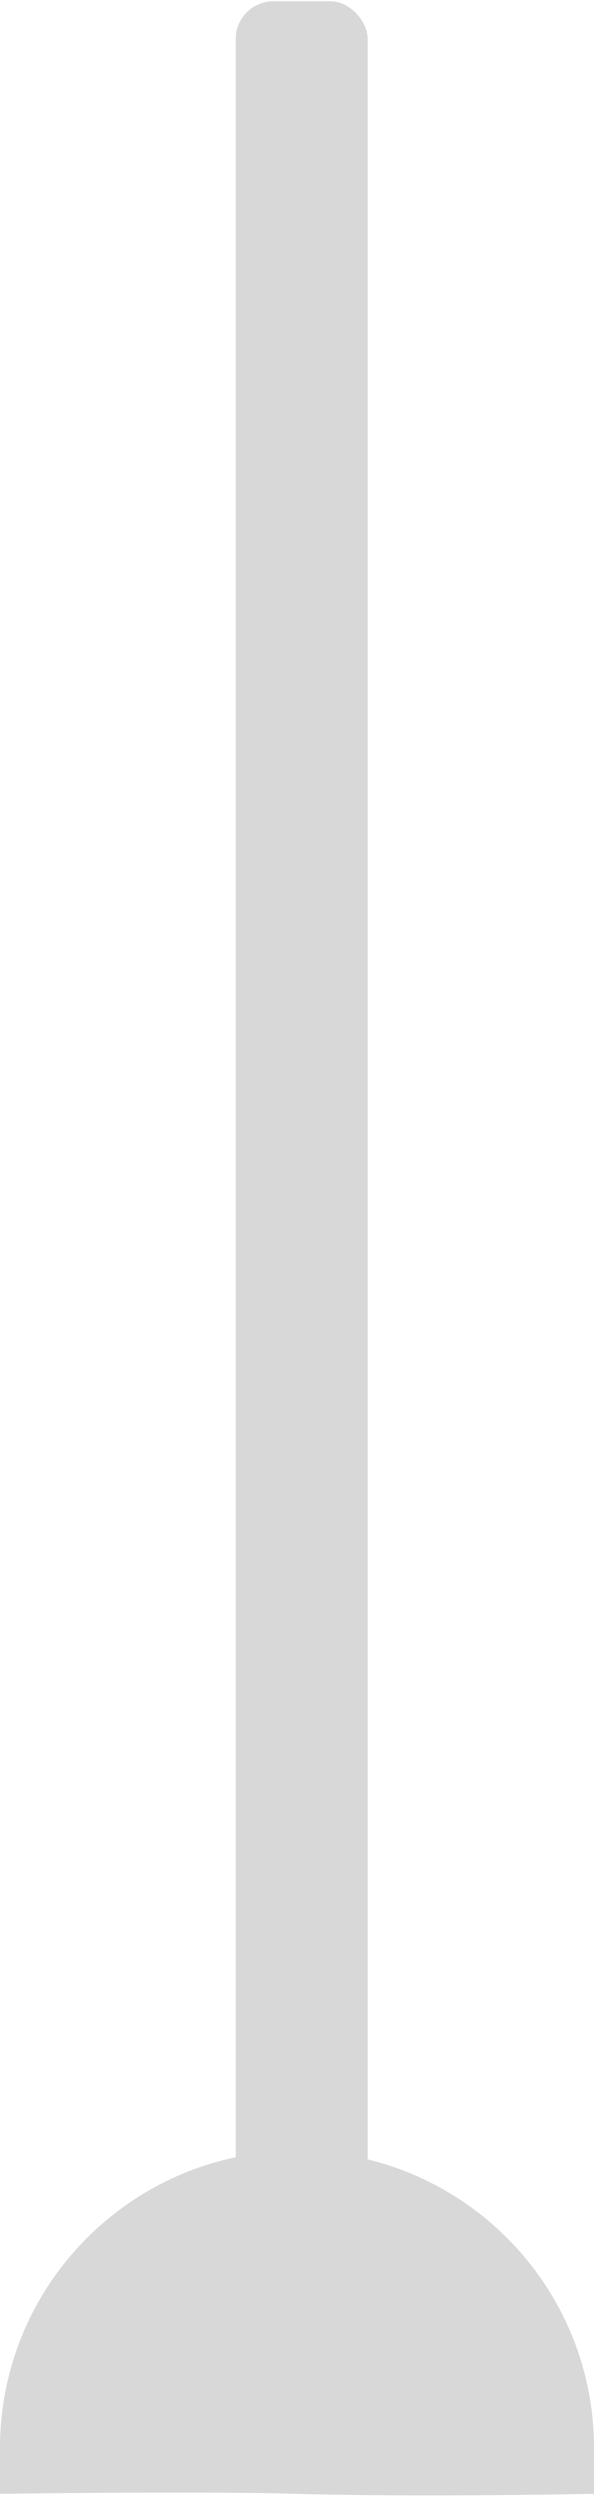 <?xml version="1.0" encoding="UTF-8"?>
<svg width="63px" height="265px" viewBox="0 0 63 265" version="1.1" xmlns="http://www.w3.org/2000/svg" xmlns:xlink="http://www.w3.org/1999/xlink">
    <!-- Generator: Sketch 42 (36781) - http://www.bohemiancoding.com/sketch -->
    <title>Group 3</title>
    <desc>Created with Sketch.</desc>
    <defs></defs>
    <g id="Page-1" stroke="none" stroke-width="1" fill="none" fill-rule="evenodd">
        <g id="Group-3" fill="#D8D8D8">
            <g id="Group-2" transform="translate(0, 228)">
                <path d="M63,31.5 C63,14.103 48.897,0 31.5,0 C14.103,0 4.56168089e-13,14.103 4.56168089e-13,31.5 C4.56168089e-13,33.779 4.54747351e-13,36.352 4.54747351e-13,36.352 C4.54747351e-13,36.352 20.709,36.047 31.5,36.352 C44.59,36.722 63,36.352 63,36.352 C63,36.352 63,33.394 63,31.5 Z" id="Oval-2"></path>
            </g>
            <rect id="Rectangle-2" x="25" y="0.134" width="14" height="250" rx="4"></rect>
        </g>
    </g>
</svg>